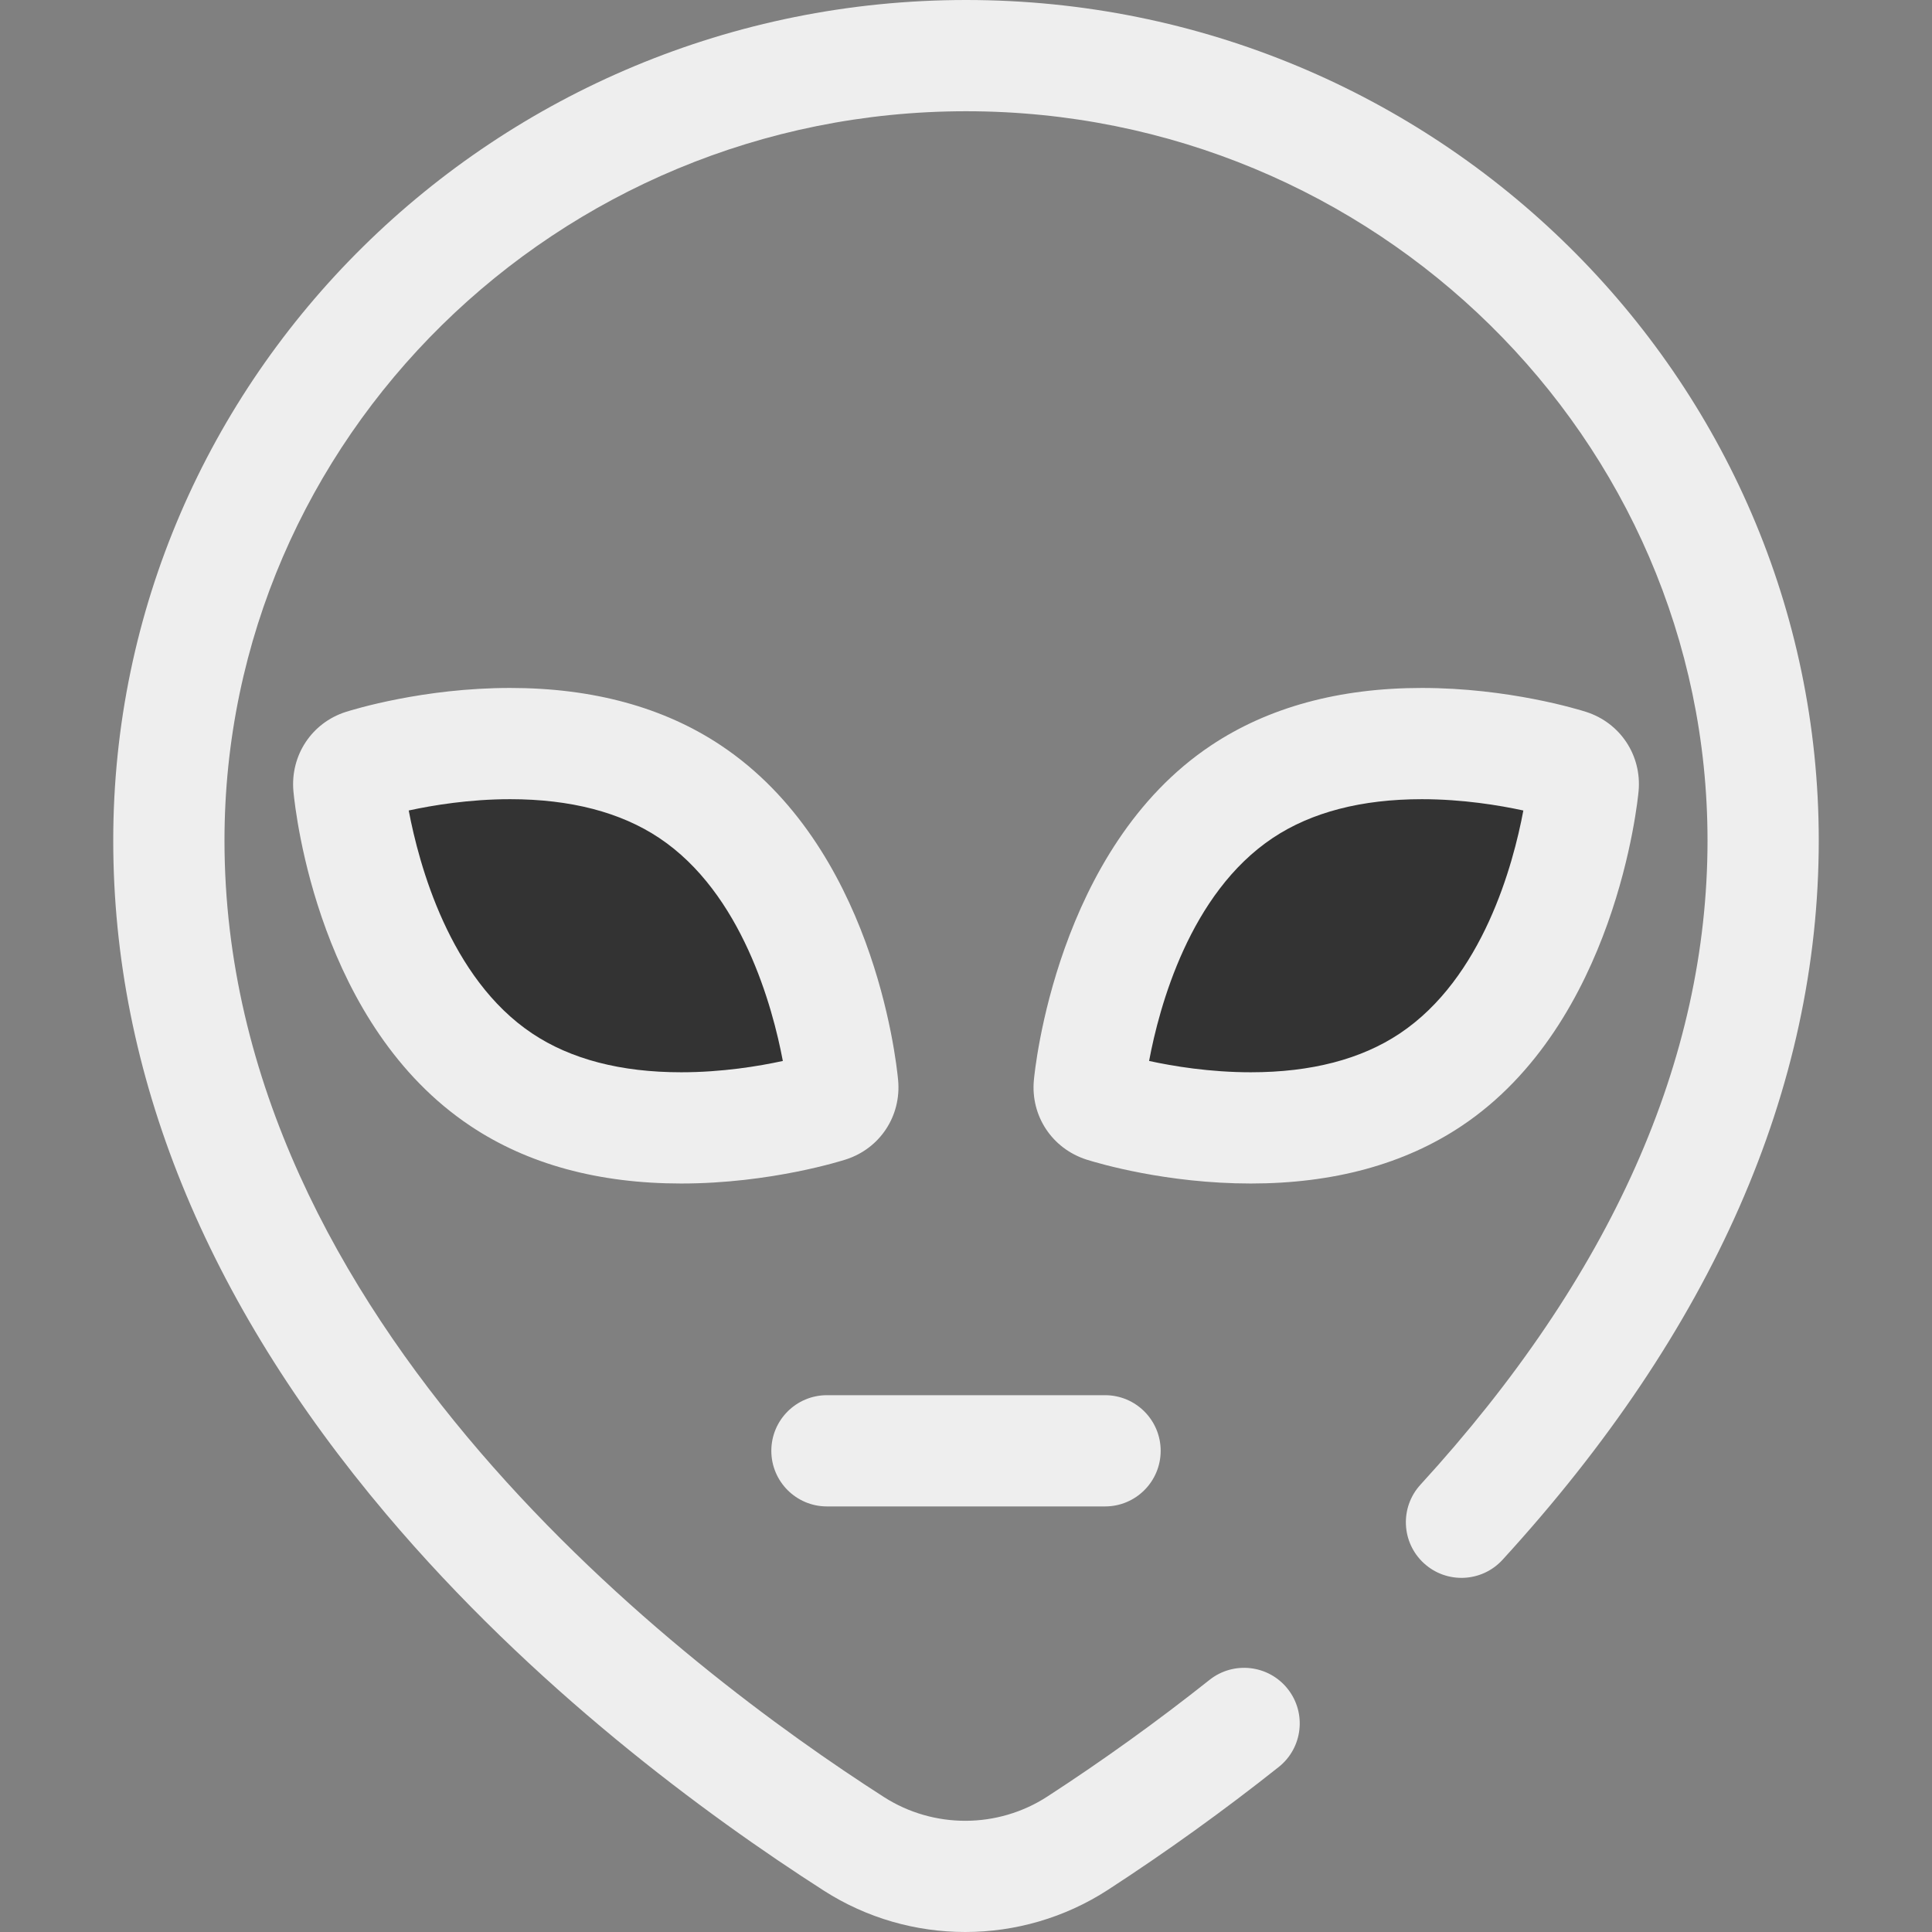 <?xml version="1.0" encoding="iso-8859-1"?>
<!-- Generator: Adobe Illustrator 19.0.0, SVG Export Plug-In . SVG Version: 6.00 Build 0)  -->
<svg version="1.1" id="Layer_1" xmlns="http://www.w3.org/2000/svg" xmlns:xlink="http://www.w3.org/1999/xlink" x="0px" y="0px"
	 viewBox="0 0 512 512" style="enable-background:new 0 0 512 512;" xml:space="preserve">
<rect x="0" y="0" width="512" height="512" fill="#808080" stroke="none"/>
<path style="fill:#eee;" d="M255.798,512c-13.035,0-26.069-3.65-37.462-10.953c-31.514-20.204-77.202-53.898-115.899-99.685
	C54.38,344.496,30.01,284.398,30.01,222.738C30.01,99.92,131.4,0,256.024,0C380.622,0,481.99,99.92,481.99,222.738
	c0,65.719-28.196,129.856-83.807,190.625c-5.497,6.005-14.819,6.418-20.825,0.923c-6.005-5.497-6.419-14.819-0.923-20.825
	c50.48-55.163,76.076-112.603,76.076-170.724C452.51,116.176,364.366,29.48,256.024,29.48
	c-108.369,0-196.533,86.696-196.533,193.258c0,127.671,122.212,219.806,174.757,253.493c13.182,8.45,30.19,8.396,43.329-0.139
	c14.73-9.569,29.184-19.965,42.961-30.904c6.375-5.062,15.646-3.997,20.71,2.379c5.062,6.375,3.996,15.648-2.379,20.71
	c-14.504,11.515-29.722,22.462-45.231,32.537C282.156,508.269,268.977,512,255.798,512z"/>
<path style="fill:#333;" d="M223.339,287.641c-0.208-2.223-5.482-54.526-40.466-77.839
	c-12.679-8.453-28.725-12.749-47.675-12.749c-21.223,0-38.369,5.43-39.089,5.66c-2.373,0.765-3.899,3.092-3.675,5.597
	c0.208,2.211,5.46,54.538,40.449,77.844c12.65,8.453,28.679,12.749,47.634,12.749c21.24,0,38.423-5.436,39.148-5.672
	C222.038,292.471,223.569,290.145,223.339,287.641"/>
<path style="fill:#eee;" d="M180.518,313.643c-21.915,0-40.697-5.125-55.825-15.232c-40.013-26.653-46.344-82.446-46.935-88.72
	c-0.849-9.498,4.839-18.109,13.826-21.006c2.078-0.663,20.617-6.371,43.612-6.371c21.908,0,40.698,5.122,55.851,15.225
	c40.075,26.704,46.378,82.46,46.966,88.728c0.87,9.484-4.826,18.108-13.848,21.001C223.429,307.507,204.317,313.643,180.518,313.643
	z M108.316,214.787c2.699,14.277,10.821,44.498,32.74,59.1c10.21,6.823,23.481,10.277,39.462,10.277
	c10.85,0,20.583-1.613,26.942-2.998c-2.697-14.287-10.815-44.473-32.761-59.098c-10.227-6.819-23.516-10.275-39.5-10.275
	C124.412,211.794,114.69,213.402,108.316,214.787z"/>
<path style="fill:#333;" d="M415.891,202.714c-0.719-0.23-17.866-5.66-39.089-5.66c-18.95,0-34.997,4.295-47.675,12.749
	c-34.985,23.313-40.265,75.622-40.466,77.839c-0.231,2.504,1.3,4.83,3.673,5.597c0.731,0.23,17.906,5.666,39.146,5.666
	c18.961,0,34.985-4.295,47.635-12.749c34.99-23.307,40.246-75.633,40.448-77.844C419.79,205.806,418.263,203.479,415.891,202.714"/>
<g>
	<path style="fill:#eee;" d="M331.482,313.643c-22.302,0-40.205-5.286-43.568-6.346c-9.12-2.945-14.802-11.574-13.929-21.016
		c0.223-2.465,5.989-61.439,46.969-88.746c15.148-10.1,33.939-15.222,55.85-15.222c22.975,0,41.528,5.706,43.568,6.357
		c9.039,2.916,14.725,11.531,13.873,20.965c-0.228,2.513-6.051,61.541-46.955,88.787
		C372.18,308.518,353.398,313.643,331.482,313.643z M304.522,281.164c6.365,1.386,16.106,3,26.959,3
		c15.983,0,29.253-3.454,39.446-10.263c22.036-14.678,30.106-44.833,32.774-59.109c-6.368-1.384-16.106-2.998-26.899-2.998
		c-15.985,0-29.275,3.457-39.499,10.272C315.249,236.761,307.186,266.905,304.522,281.164z"/>
	<path style="fill:#eee;" d="M292.85,399.219h-73.7c-8.141,0-14.74-6.599-14.74-14.74s6.599-14.74,14.74-14.74h73.7
		c8.141,0,14.74,6.599,14.74,14.74S300.991,399.219,292.85,399.219z"/>
</g>
<g>
</g>
<g>
</g>
<g>
</g>
<g>
</g>
<g>
</g>
<g>
</g>
<g>
</g>
<g>
</g>
<g>
</g>
<g>
</g>
<g>
</g>
<g>
</g>
<g>
</g>
<g>
</g>
<g>
</g>
</svg>
